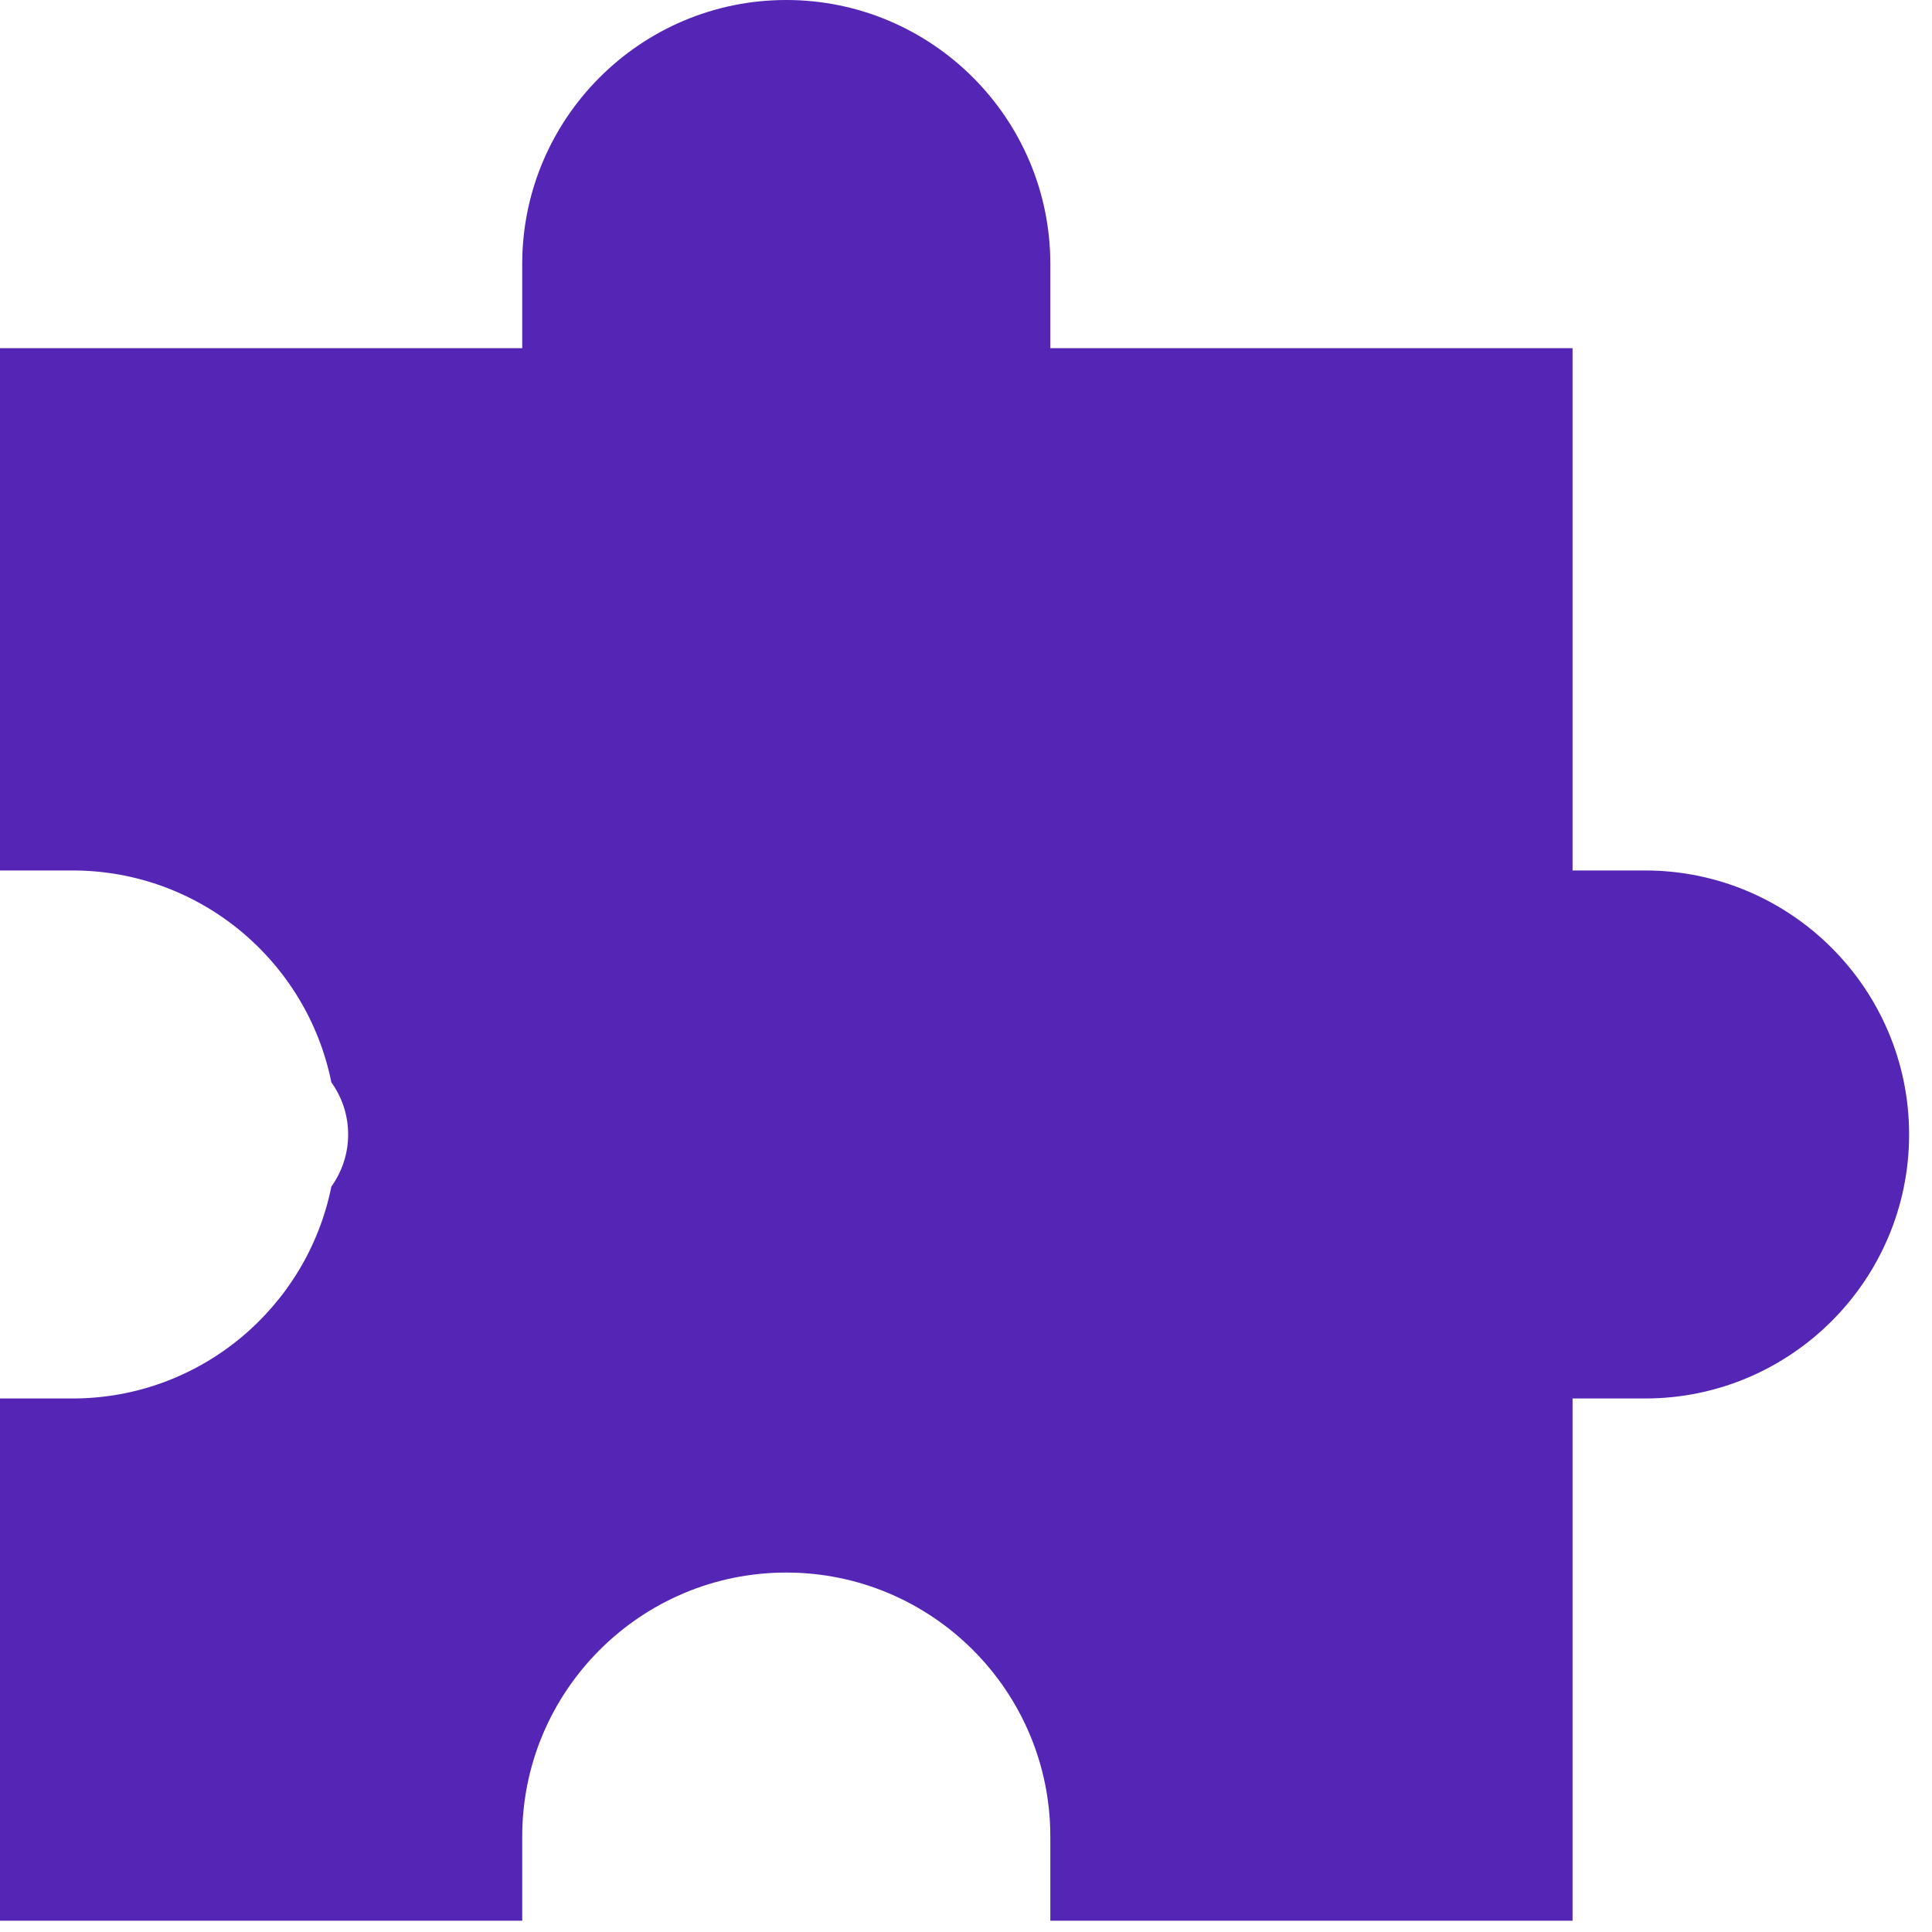 <svg width="20" height="20" viewBox="0 0 20 20" fill="none" xmlns="http://www.w3.org/2000/svg">
<path d="M16.279 19.883V14.477H17.03C18.537 14.477 19.763 13.251 19.763 11.744C19.763 10.237 18.537 9.011 17.03 9.011H16.279V3.604H10.873V2.733C10.873 1.226 9.647 0 8.139 0C6.632 0 5.406 1.226 5.406 2.733V3.604H0V9.011H0.751C2.073 9.011 3.179 9.954 3.43 11.204C3.539 11.356 3.604 11.542 3.604 11.744C3.604 11.945 3.539 12.131 3.43 12.284C3.179 13.533 2.073 14.477 0.751 14.477H0V19.883H5.406V19.012C5.406 17.505 6.632 16.279 8.139 16.279C9.647 16.279 10.873 17.505 10.873 19.012V19.883H16.279Z" fill="#5525B5"/>
</svg>
